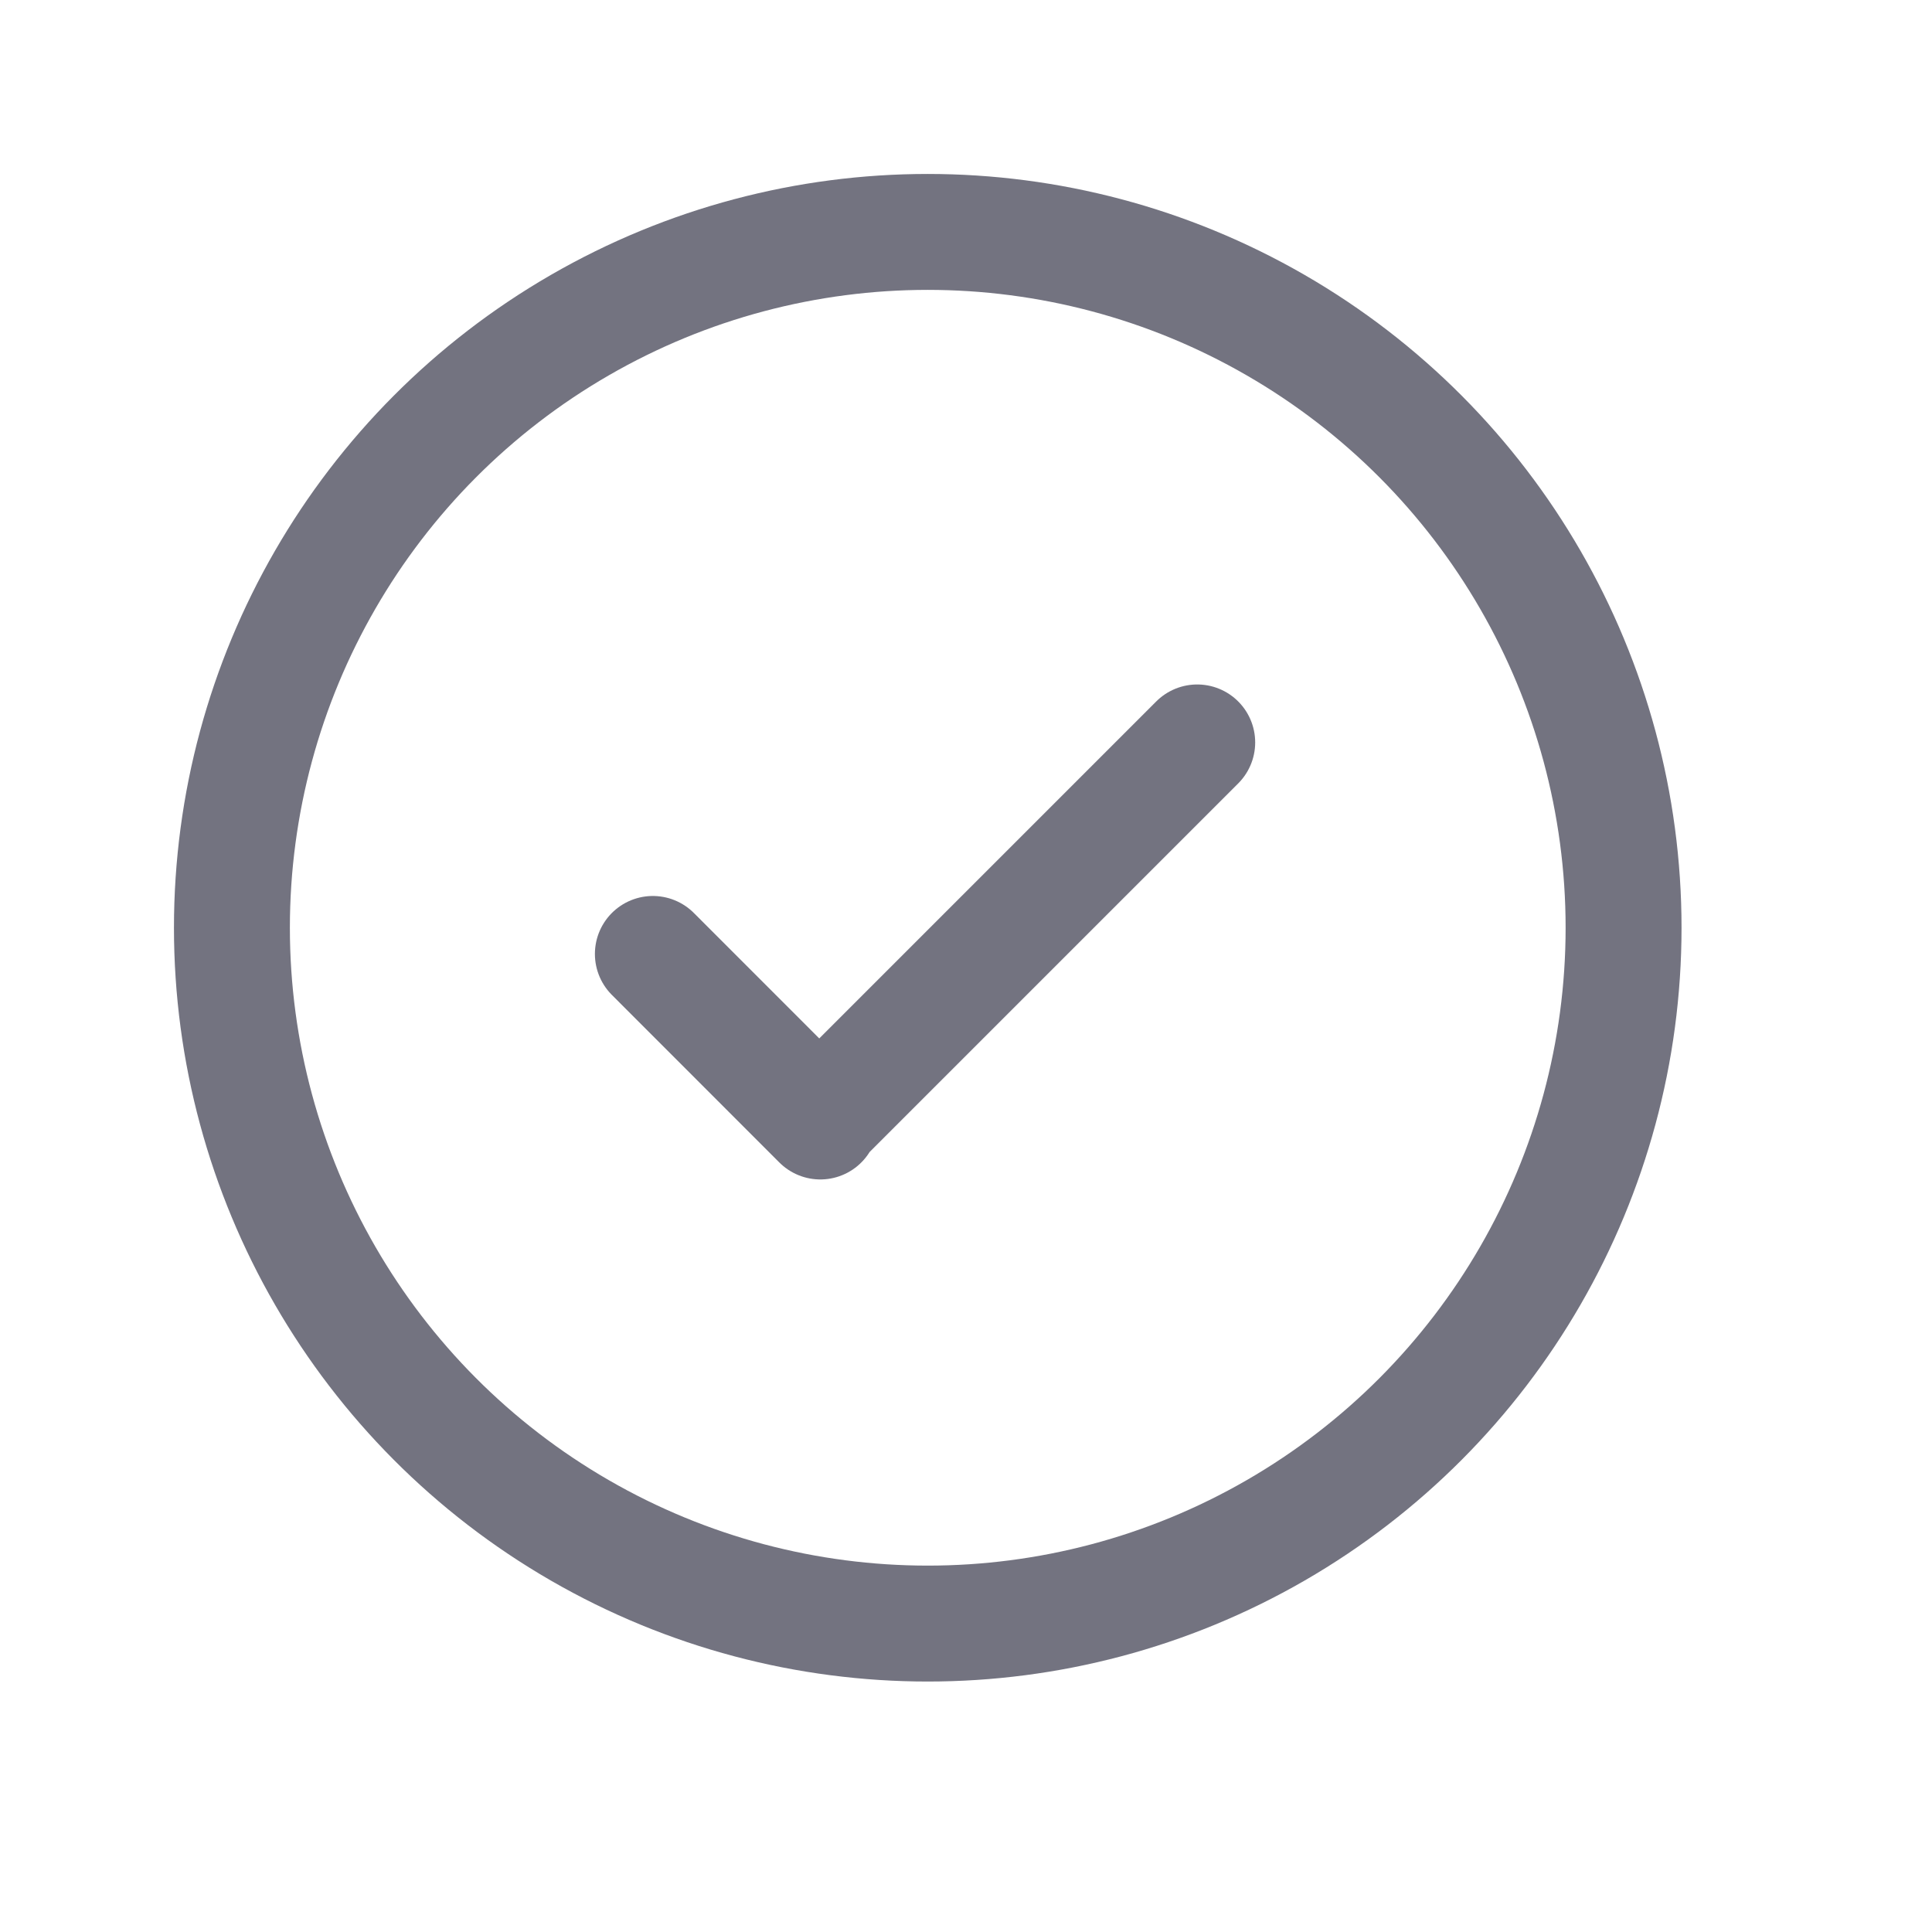 <svg width="25" height="25" viewBox="0 0 25 25" fill="none" xmlns="http://www.w3.org/2000/svg">
<circle cx="12.005" cy="12.005" r="9.004" stroke="#737380" stroke-width="1.5" stroke-linecap="round" stroke-linejoin="round"/>
<path d="M8.448 12.344L10.615 14.512L10.601 14.498L15.492 9.607" stroke="#737380" stroke-width="1.5" stroke-linecap="round" stroke-linejoin="round"/>
</svg>
